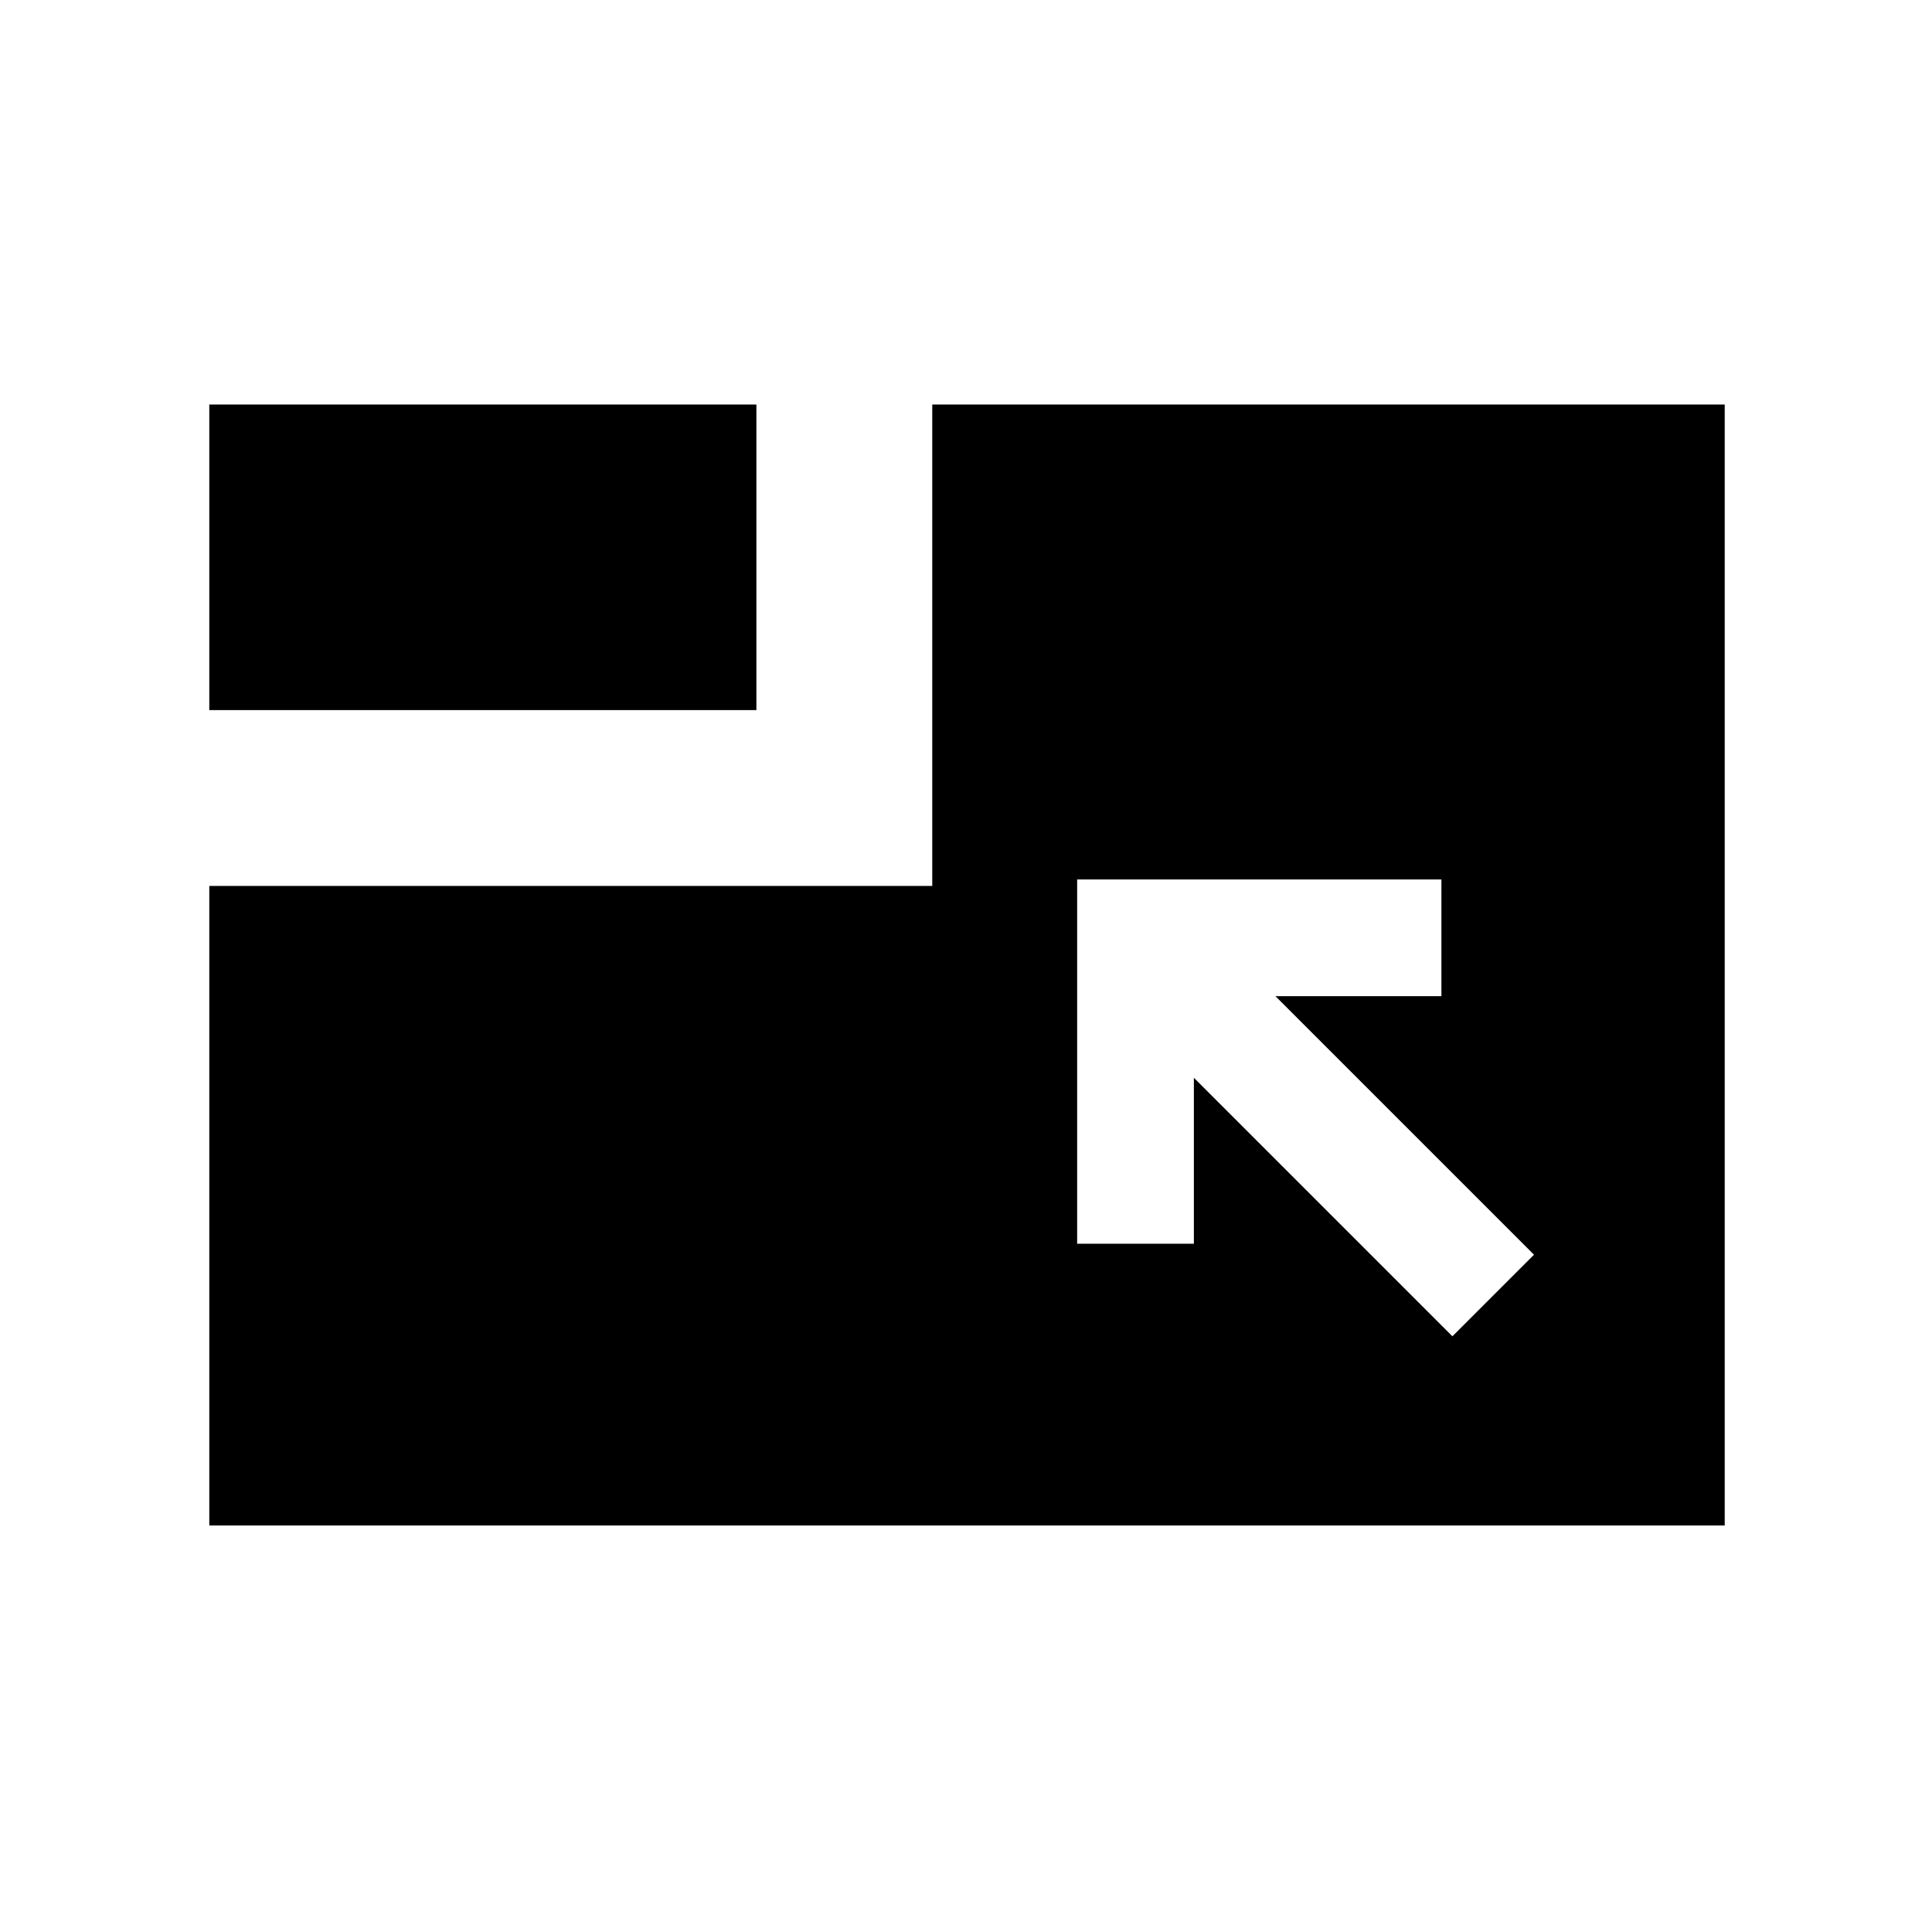 <svg xmlns="http://www.w3.org/2000/svg" height="20" viewBox="0 -960 960 960" width="20"><path d="M104-202v-317.77h359.23V-759H857v557H104Zm617.69-94 40.54-40.54L633.77-465h82.46v-58h-181v181h58v-82.46L721.69-296ZM104-607.15V-759h271.85v151.85H104Z"/></svg>
